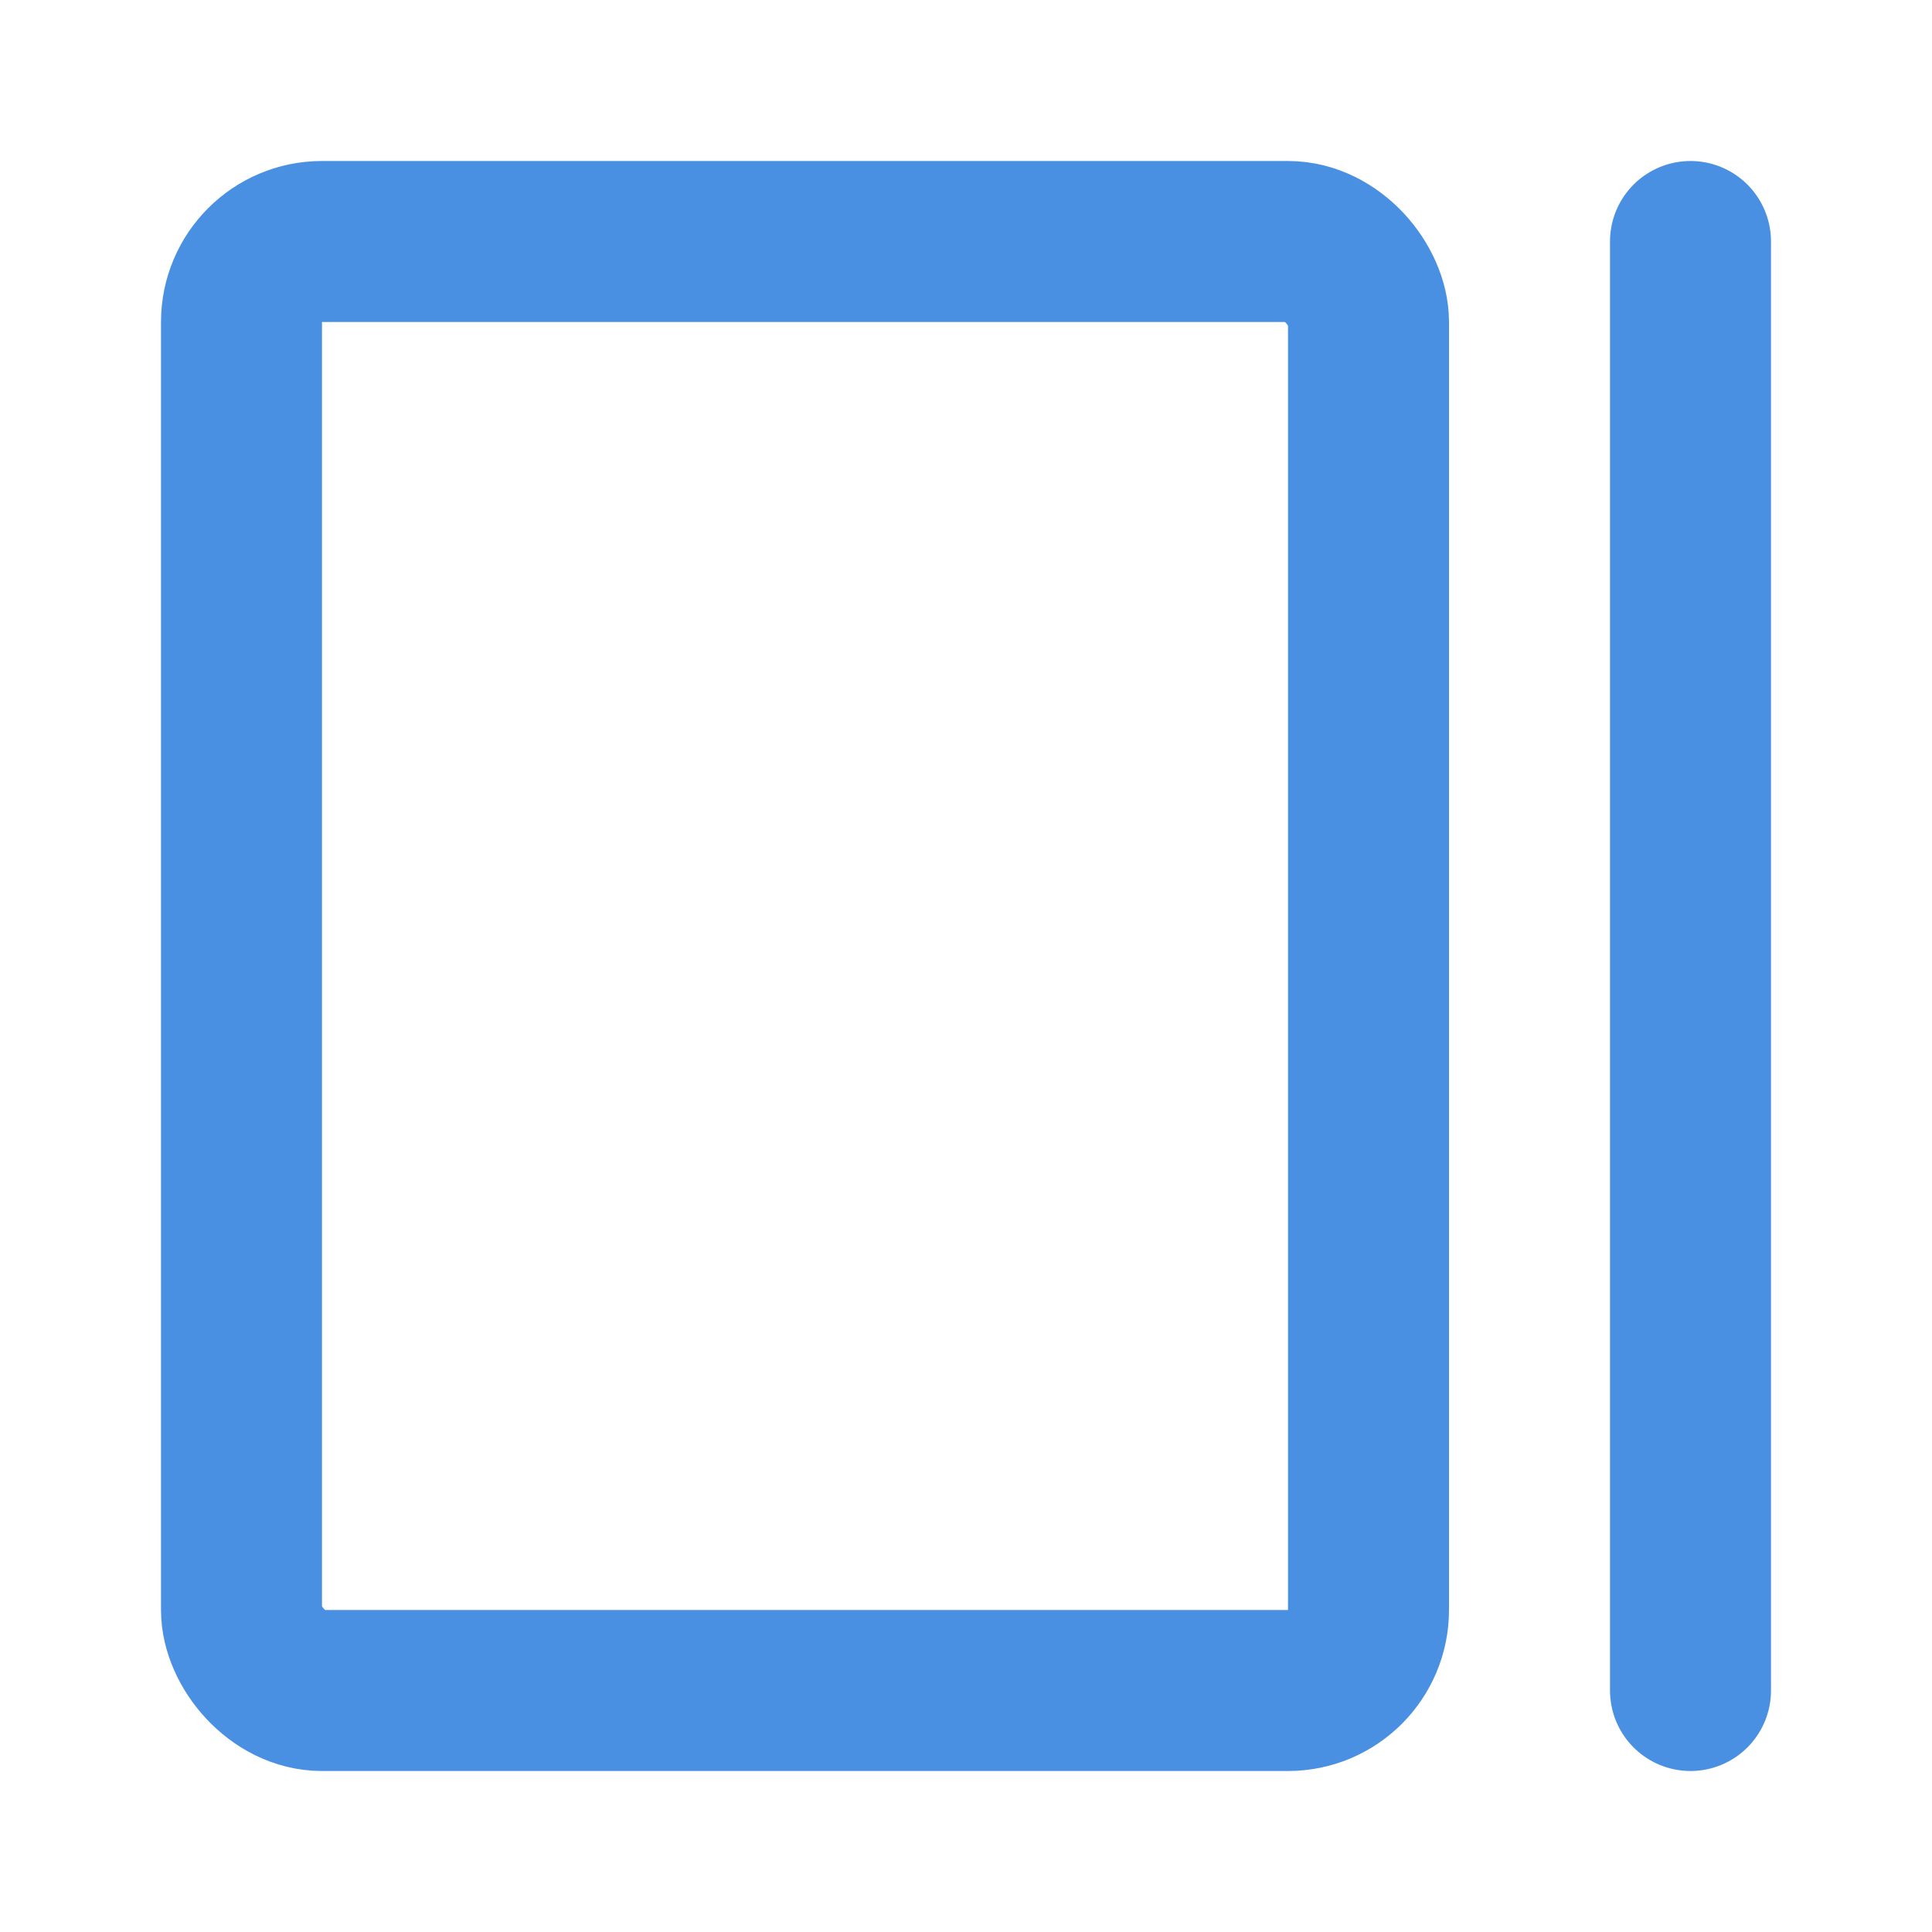 <?xml version="1.0" encoding="UTF-8"?><svg width="21" height="21" viewBox="0 0 48 48" fill="none" xmlns="http://www.w3.org/2000/svg"><rect x="6" y="6" width="28" height="36" rx="2" fill="none" stroke="#4a90e2" stroke-width="4" stroke-linecap="round" stroke-linejoin="round"/><path d="M42 6V42" stroke="#4a90e2" stroke-width="4" stroke-linecap="round" stroke-linejoin="round"/></svg>